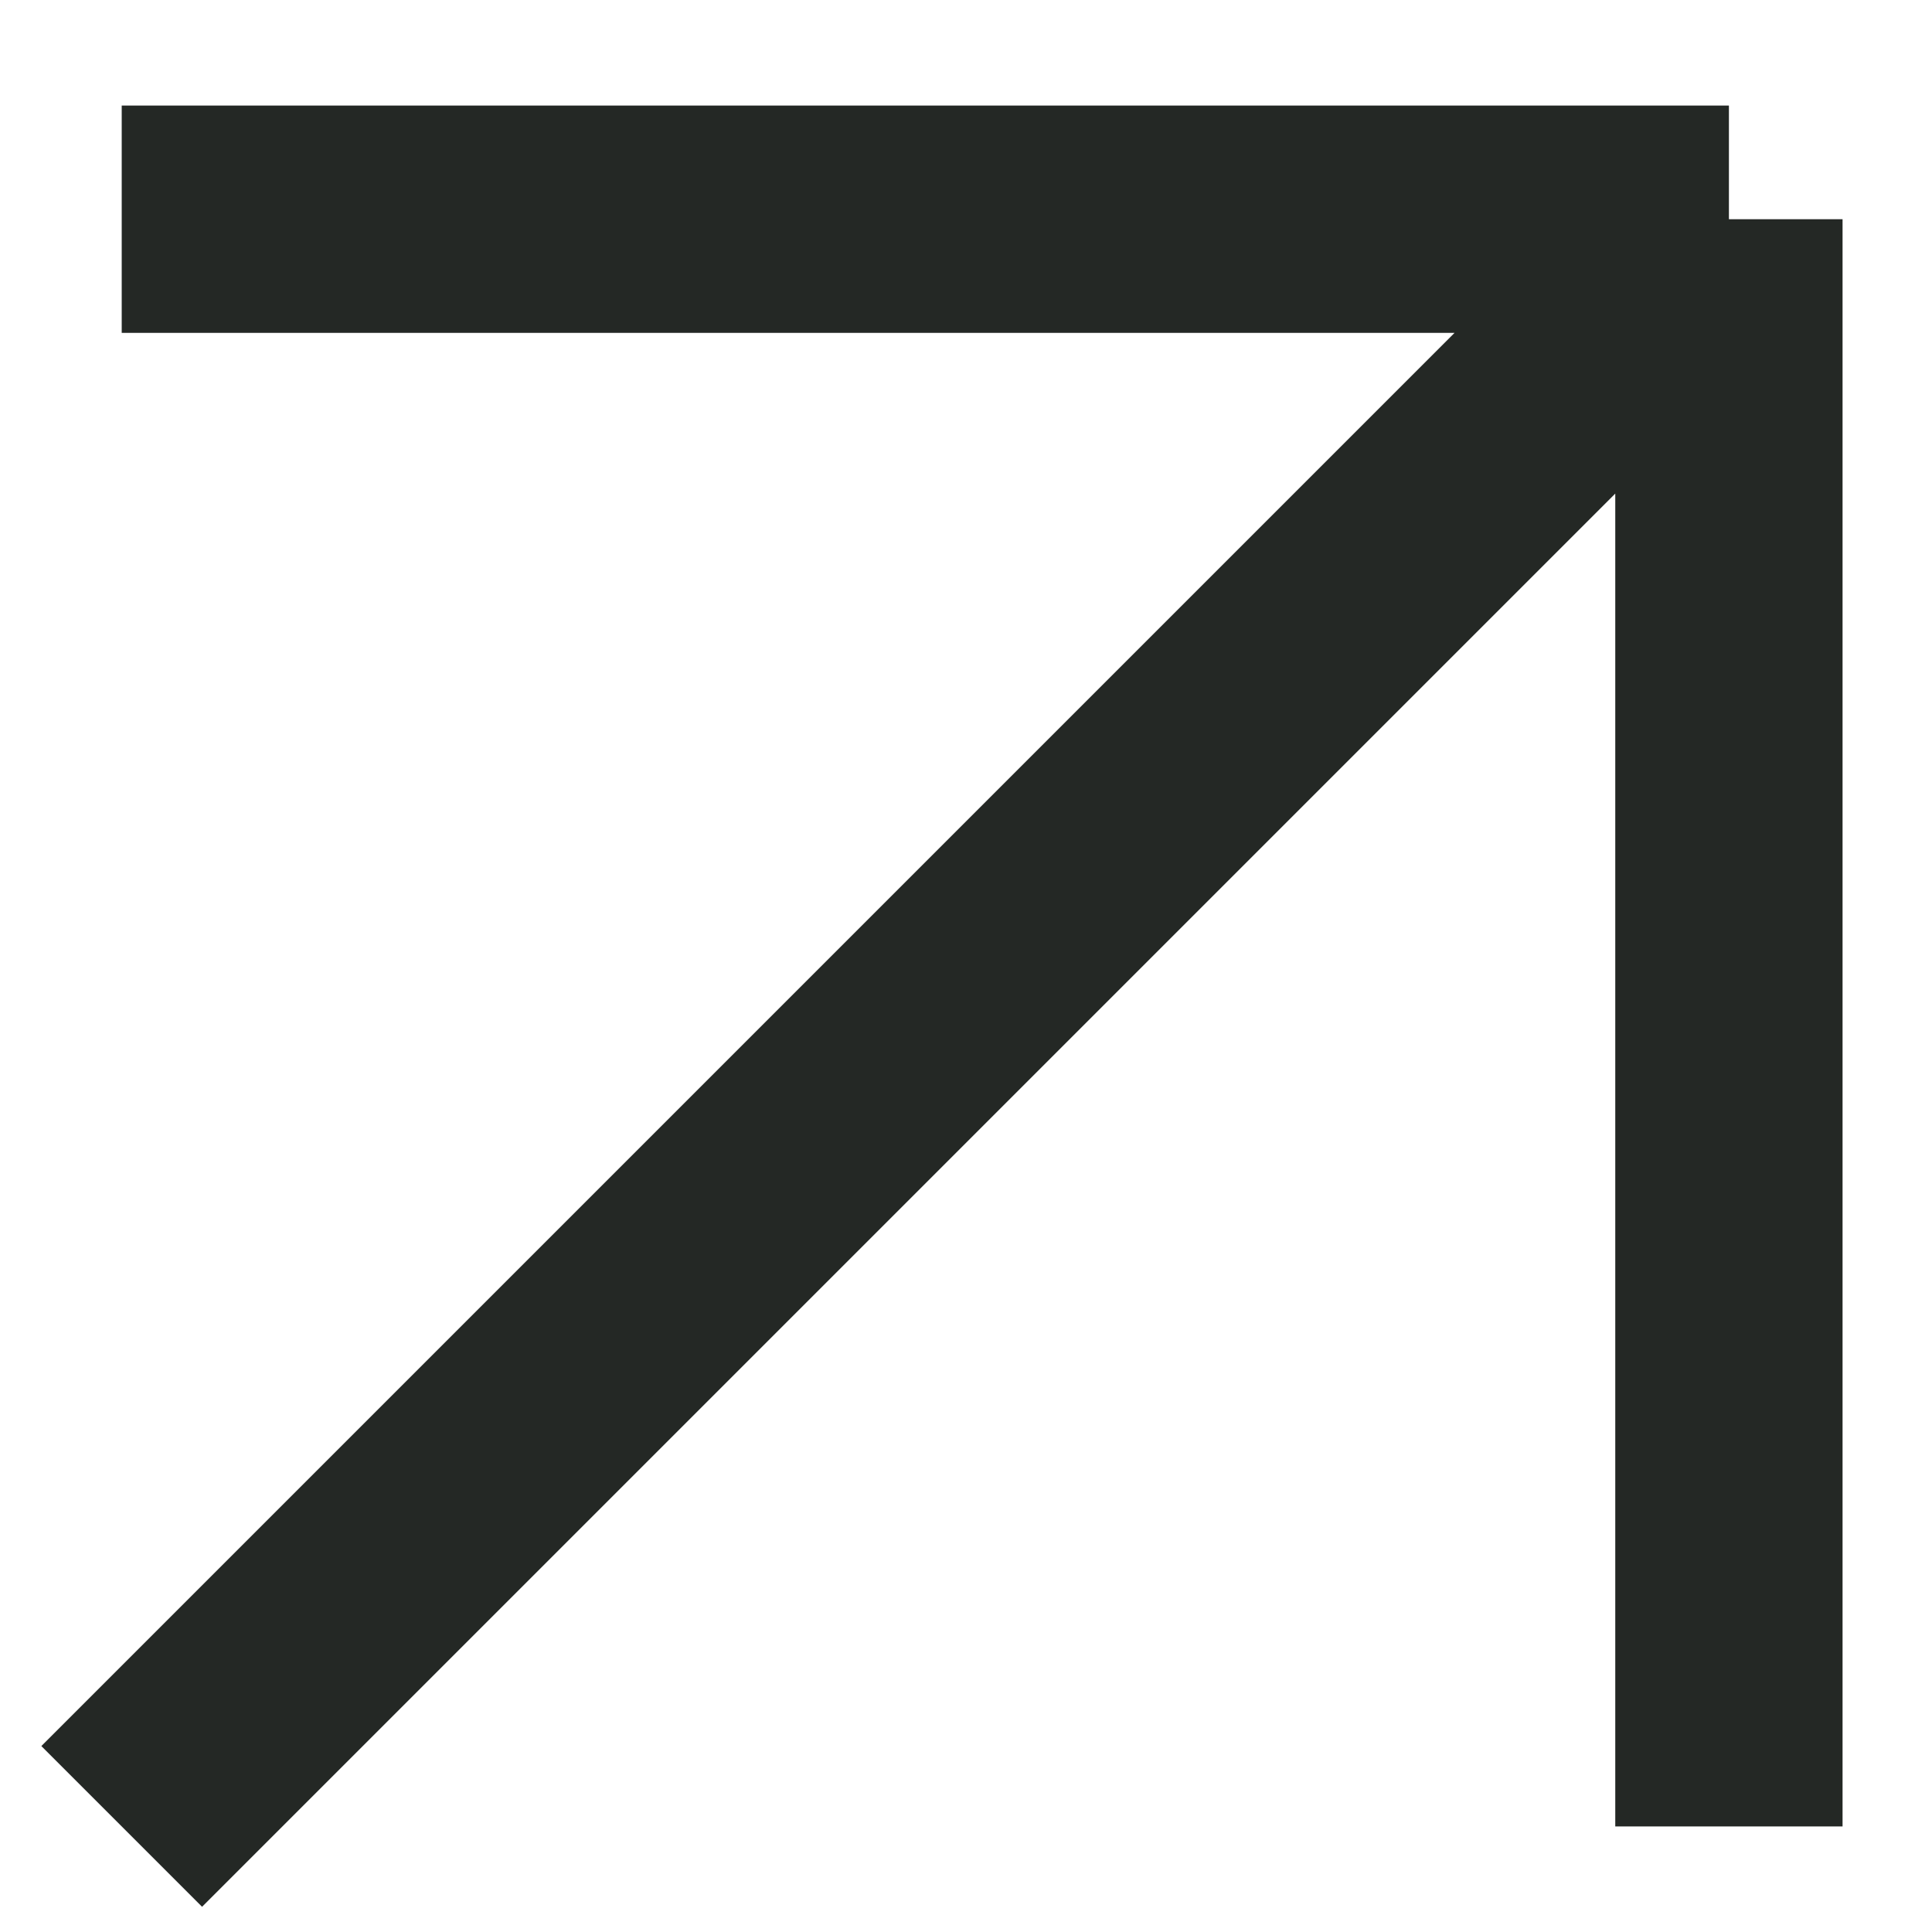 <svg width="17" height="17" viewBox="0 0 17 17" fill="none" xmlns="http://www.w3.org/2000/svg">
<path d="M1.071 16.071L15.213 1.929M15.213 1.929H1.071M15.213 1.929V16.071" stroke="#242825" stroke-width="2"/>
</svg>
